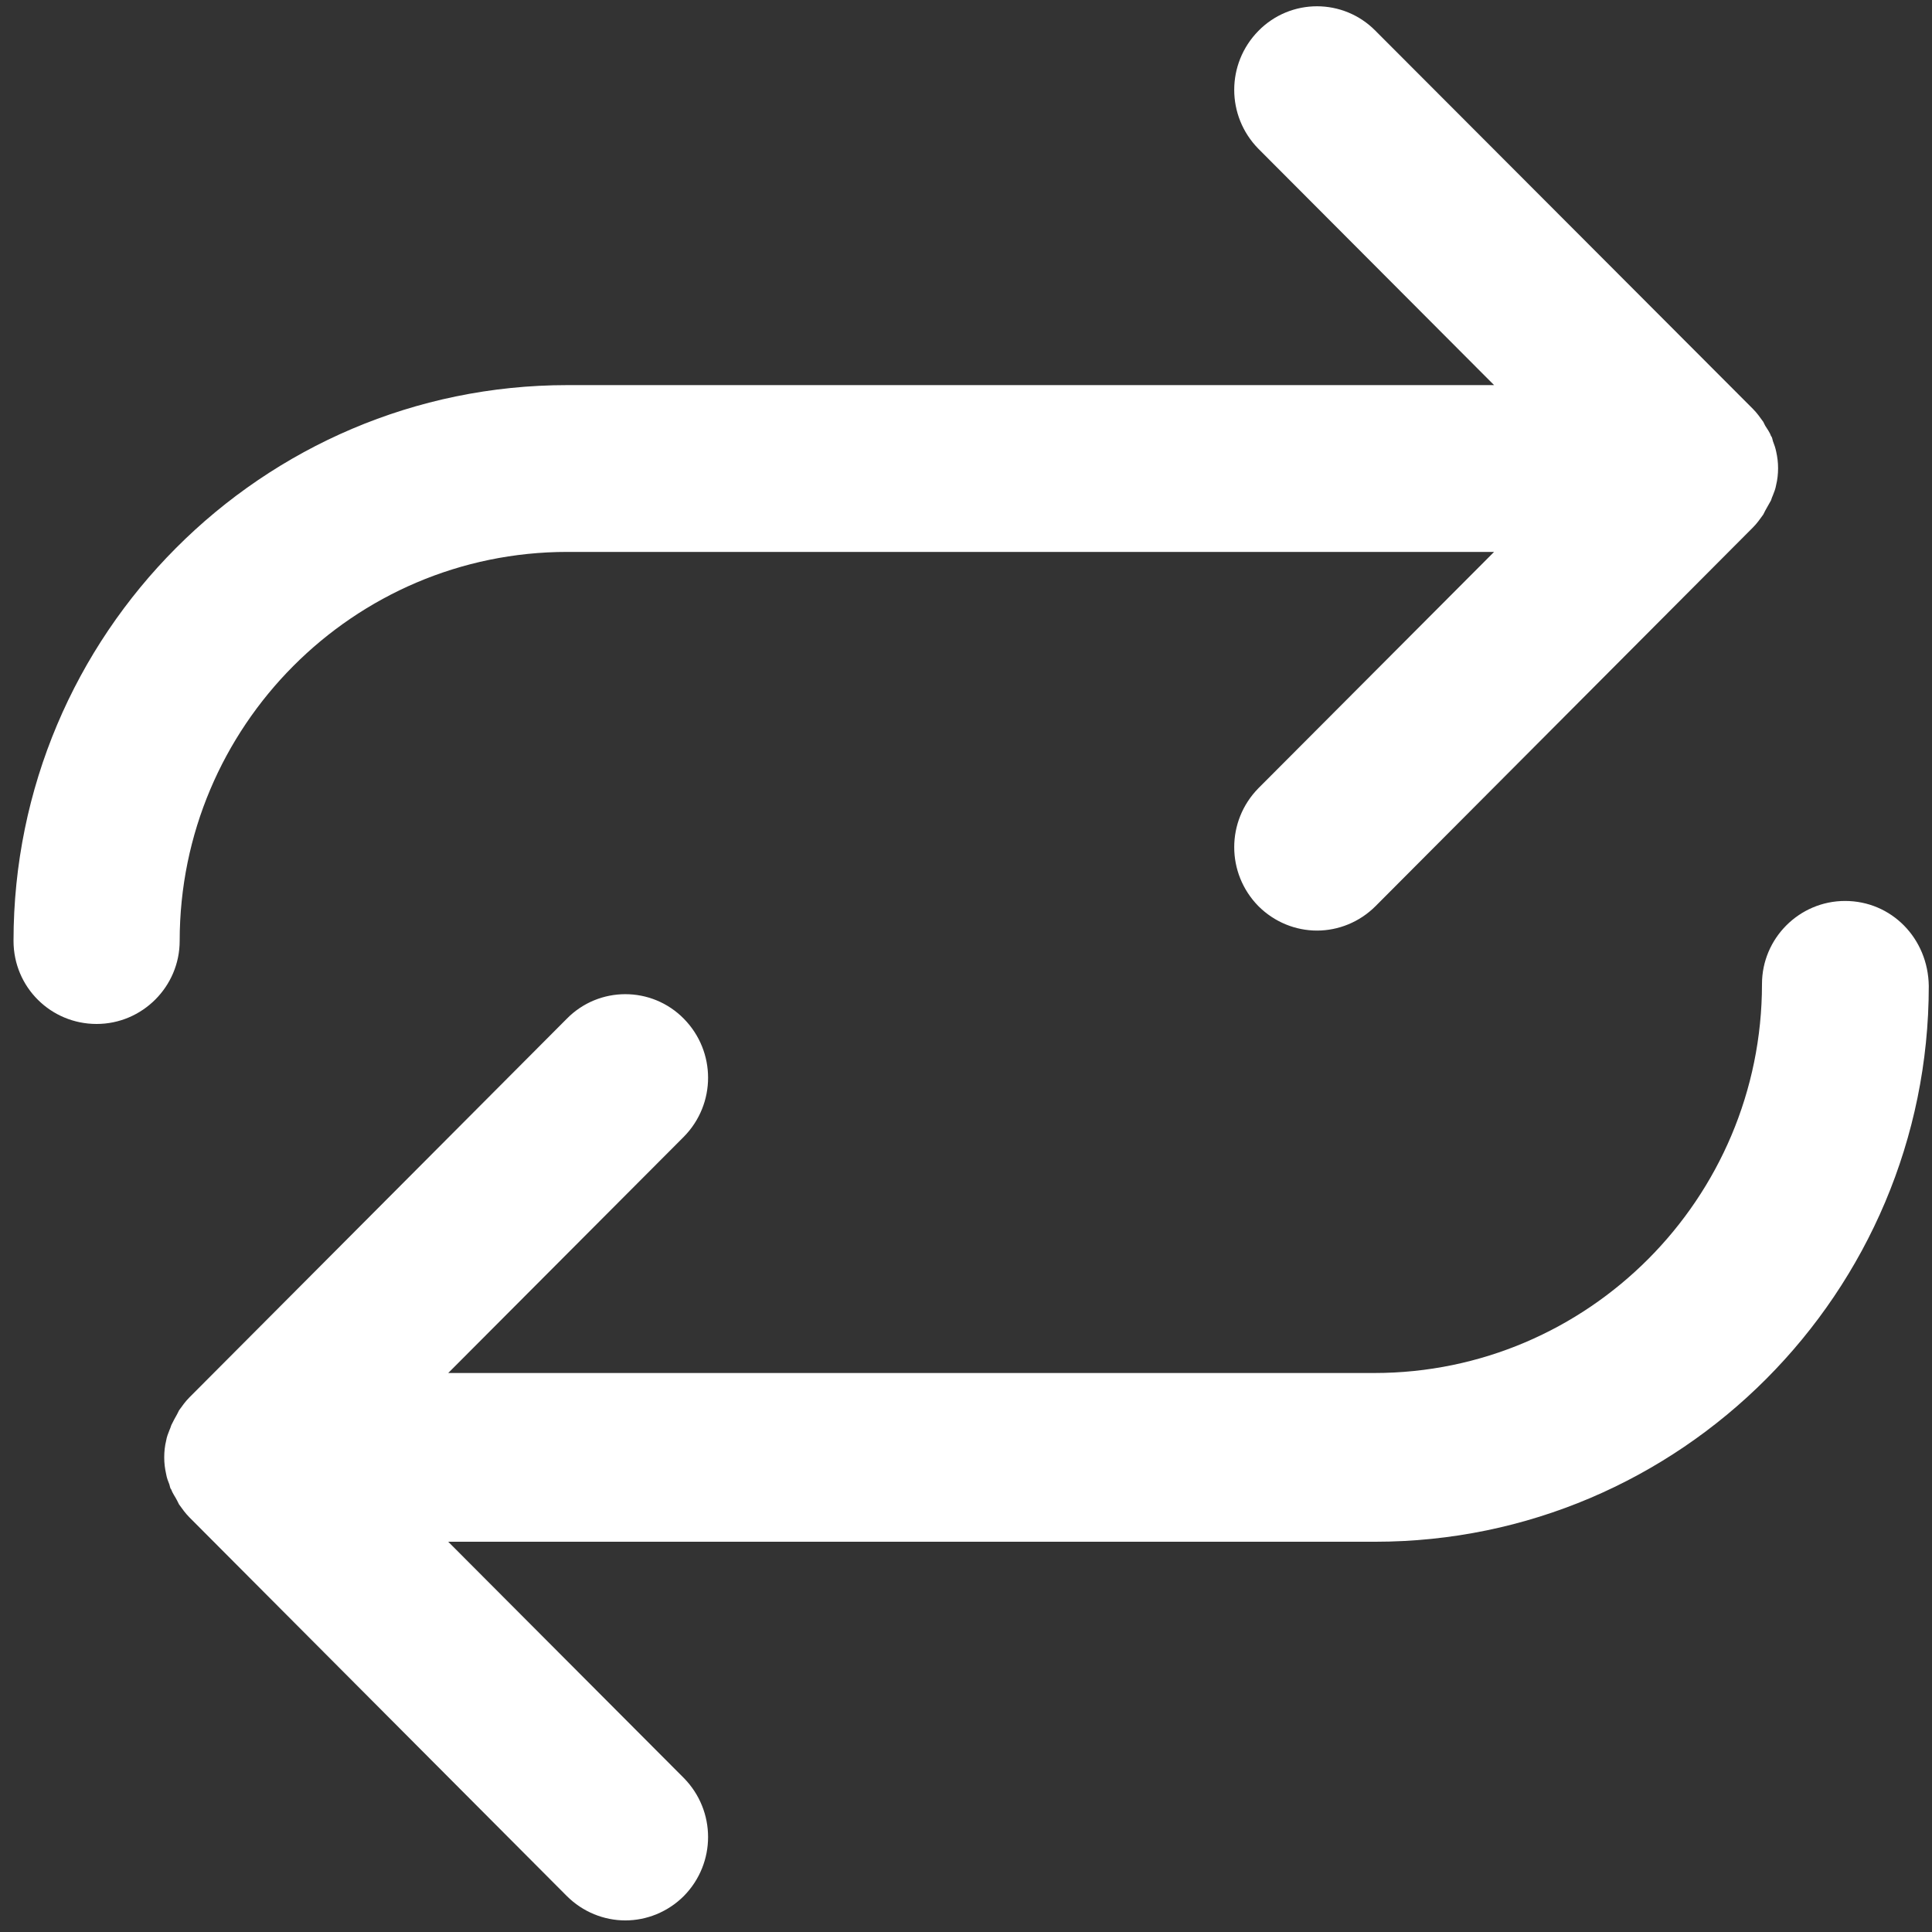 <svg version="1.1" id="Layer_1" xmlns="http://www.w3.org/2000/svg" xmlns:xlink="http://www.w3.org/1999/xlink" x="0px" y="0px"
	 viewBox="0 0 300 300" style="enable-background:new 0 0 300 300;" xml:space="preserve">
	<rect x="0" y="0" width="300" height="300" fill="#333333" stroke="none"/>
	<g fill="#fff">
		<path d="M88.1,85.7H232l-36.6,36.7c-5,5.1-5,13.2,0,18.3c2.5,2.5,5.8,3.8,9.1,3.8c3.3,0,6.6-1.3,9.1-3.8l58.6-58.8
			c0.6-0.6,1.1-1.3,1.6-2c0.1-0.2,0.2-0.4,0.3-0.6c0.3-0.5,0.6-1.1,0.9-1.6c0.1-0.3,0.2-0.6,0.3-0.8c0.2-0.5,0.4-1,0.5-1.6
			c0.2-0.8,0.3-1.7,0.3-2.6c0-0.9-0.1-1.7-0.3-2.6c-0.1-0.5-0.3-1.1-0.5-1.6c-0.1-0.3-0.1-0.6-0.3-0.8c-0.2-0.6-0.6-1.1-0.9-1.6
			c-0.1-0.2-0.2-0.4-0.3-0.6c-0.5-0.7-1-1.4-1.6-2L213.6,4.8c-5-5.1-13.2-5.1-18.2,0c-5,5.1-5,13.2,0,18.3L232,59.8H88.1
			c-47.4,0-86,38.7-86,86.3c0,7.2,5.8,12.9,12.9,12.9s12.9-5.8,12.9-12.9C27.9,112.8,54.9,85.7,88.1,85.7z M286.5,139.9
			c-7.1,0-12.9,5.8-12.9,12.9c0,33.3-27,60.4-60.2,60.4H69.6l36.6-36.7c5-5.1,5-13.2,0-18.3c-5-5.1-13.2-5.1-18.2,0l-58.6,58.8
			c-0.6,0.6-1.1,1.3-1.6,2c-0.1,0.2-0.2,0.4-0.3,0.6c-0.3,0.5-0.6,1.1-0.9,1.7c-0.1,0.3-0.2,0.6-0.3,0.8c-0.2,0.5-0.4,1-0.5,1.6
			c-0.2,0.8-0.3,1.7-0.3,2.6c0,0.9,0.1,1.7,0.3,2.6c0.1,0.6,0.3,1.1,0.5,1.6c0.1,0.3,0.1,0.6,0.3,0.8c0.2,0.6,0.6,1.1,0.9,1.7
			c0.1,0.2,0.2,0.4,0.3,0.6c0.5,0.7,1,1.4,1.6,2l58.6,58.8c2.5,2.5,5.8,3.8,9.1,3.8c3.3,0,6.6-1.3,9.1-3.8c5-5.1,5-13.2,0-18.3
			l-36.6-36.7h143.9c47.4,0,86-38.7,86-86.3C299.4,145.7,293.7,139.9,286.5,139.9z"/>
	</g>
</svg>
